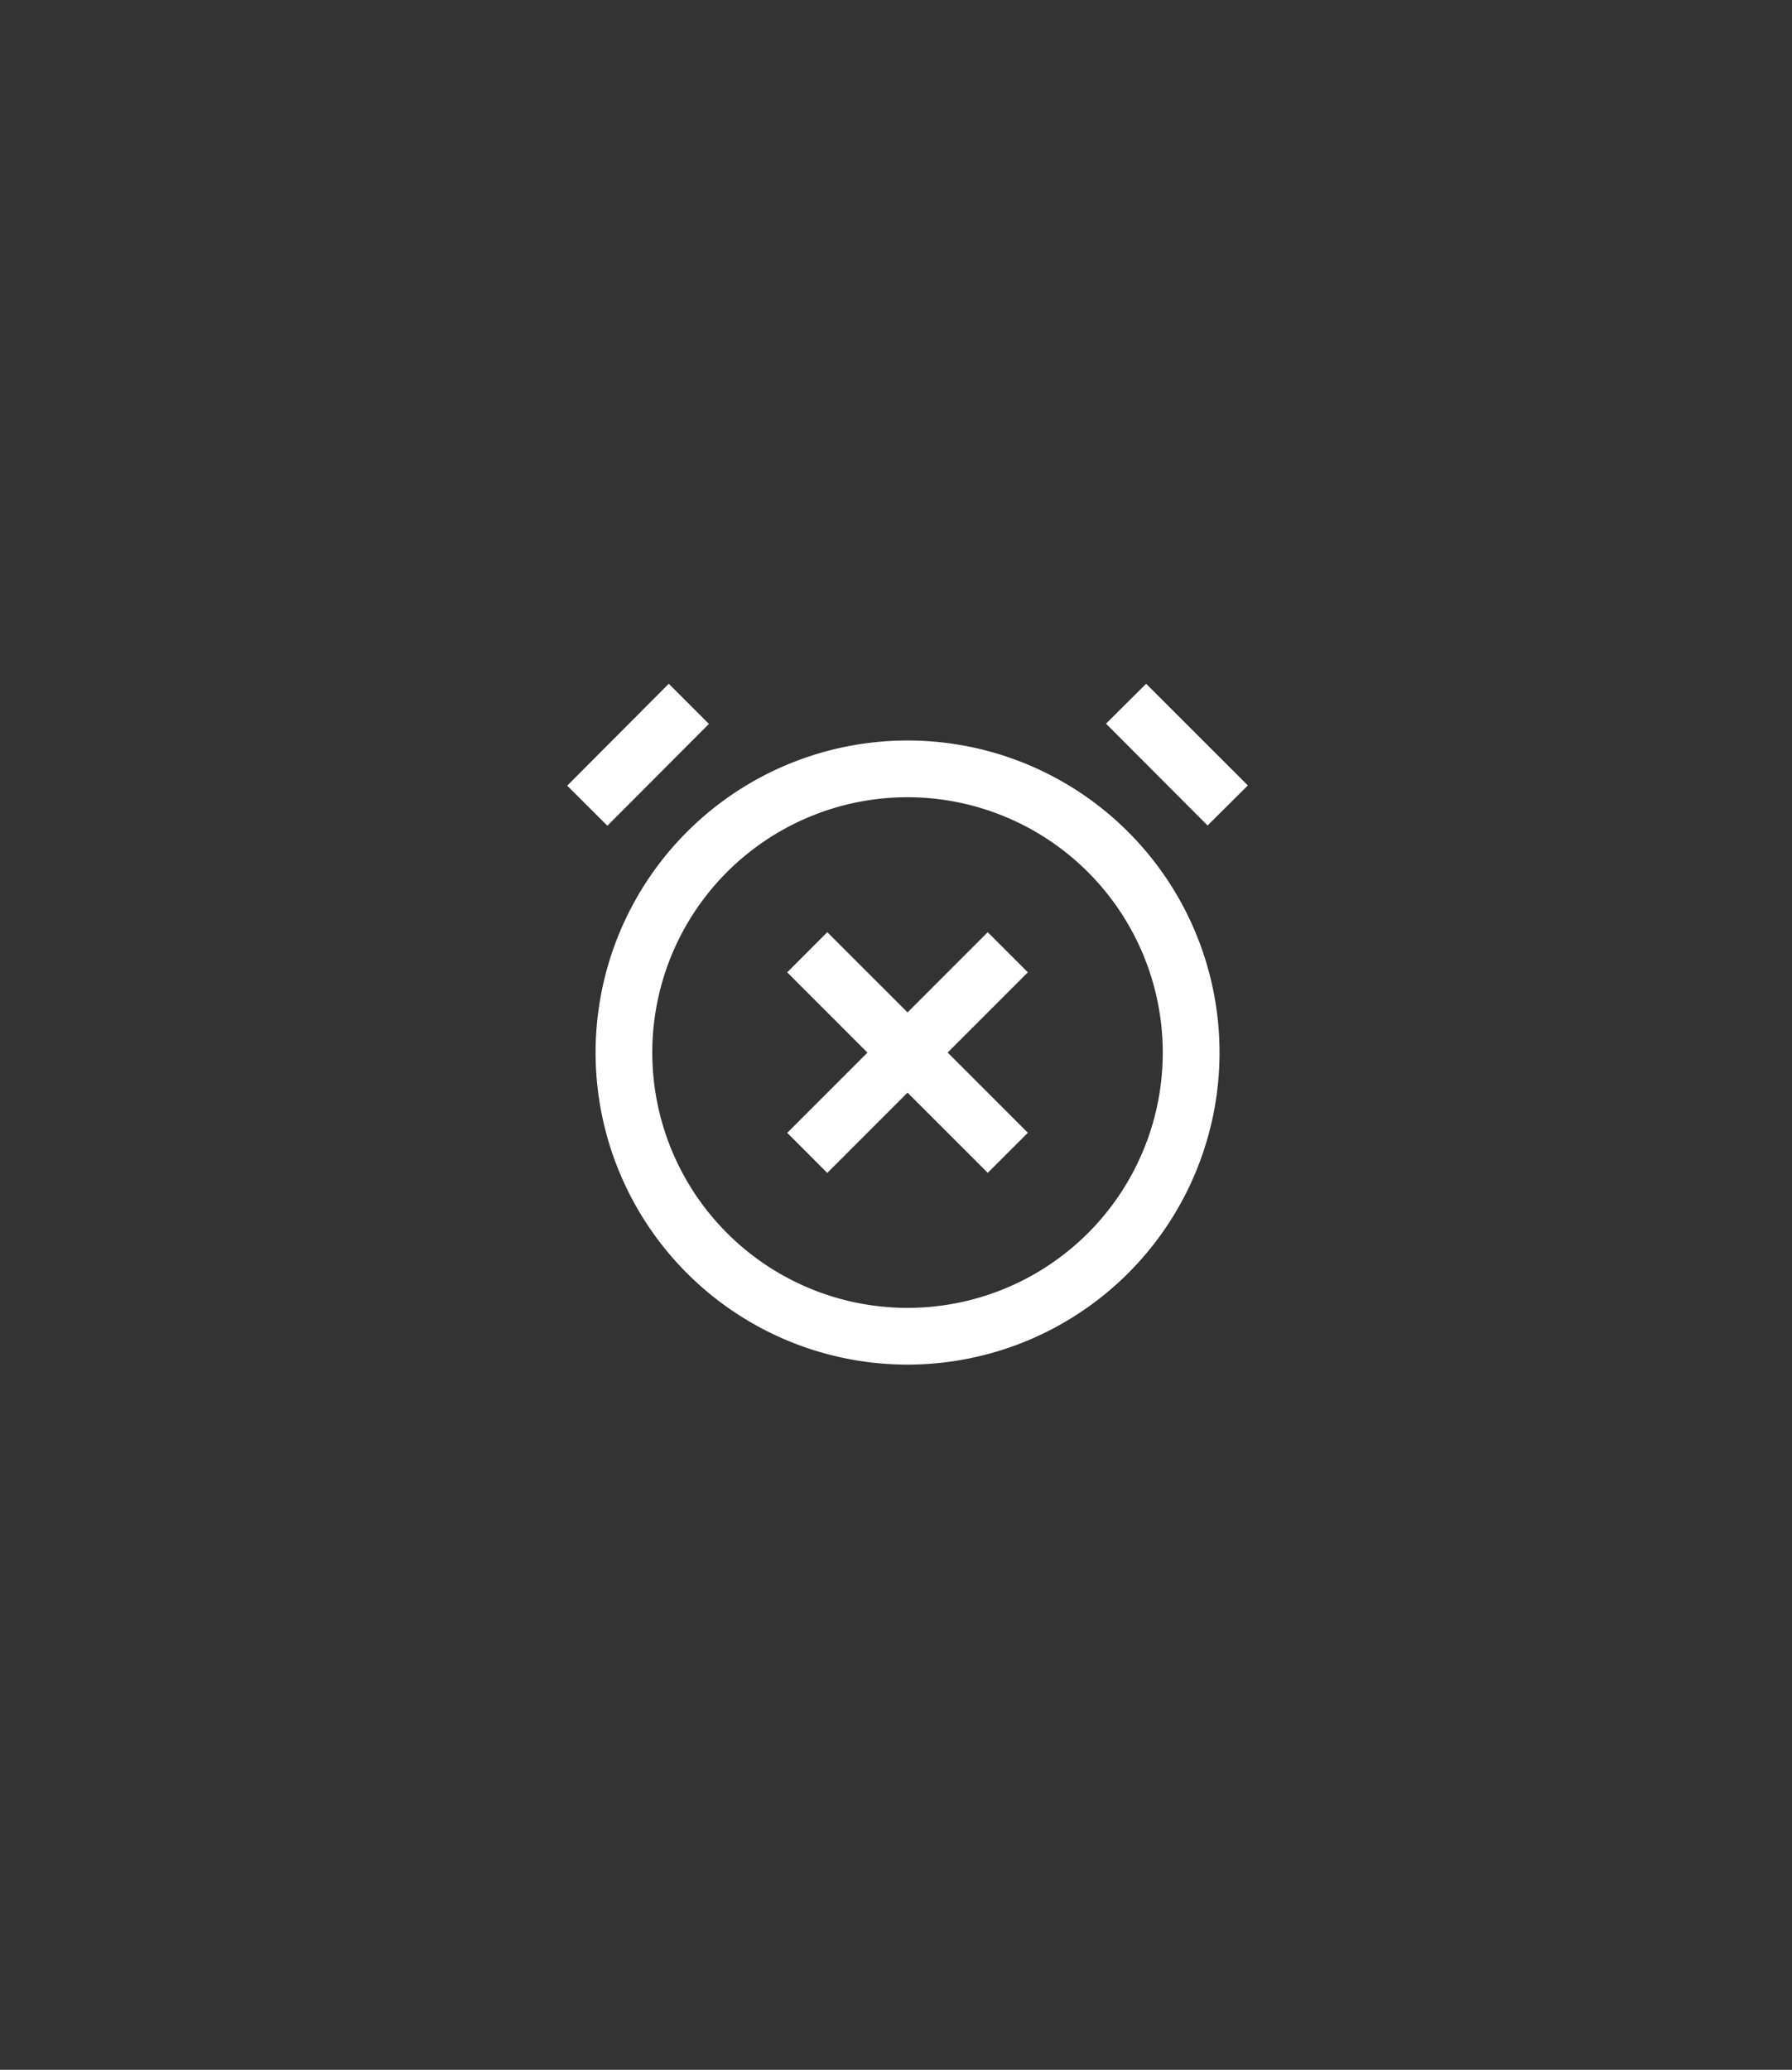 <svg xmlns="http://www.w3.org/2000/svg" width="47.39" height="54.721" viewBox="0 0 47.39 54.721"><rect x="0" y="0" width="47.39" height="54.721" fill="#333333" stroke="none"/><g transform="translate(-556.5 -290.923)"><g transform="translate(571.5 308.996)"><path d="M12,21a8.25,8.25,0,1,1,5.834-2.416A8.26,8.26,0,0,1,12,21ZM12,6a6.75,6.75,0,1,0,6.75,6.749A6.757,6.757,0,0,0,12,6ZM9.878,15.933h0l-1.059-1.06,2.121-2.121L8.818,10.629l1.06-1.061L12,11.689l2.121-2.121,1.061,1.061L13.061,12.75l2.121,2.121-1.06,1.059L12,13.81,9.878,15.932ZM4.062,6.753h0L3,5.694,5.686,3,6.748,4.062,4.063,6.753Zm15.873-.006h0L17.249,4.055,18.31,3,21,5.688,19.936,6.746Z" transform="translate(-3 -2.996)" fill="#ffffff"></path></g></g></svg>